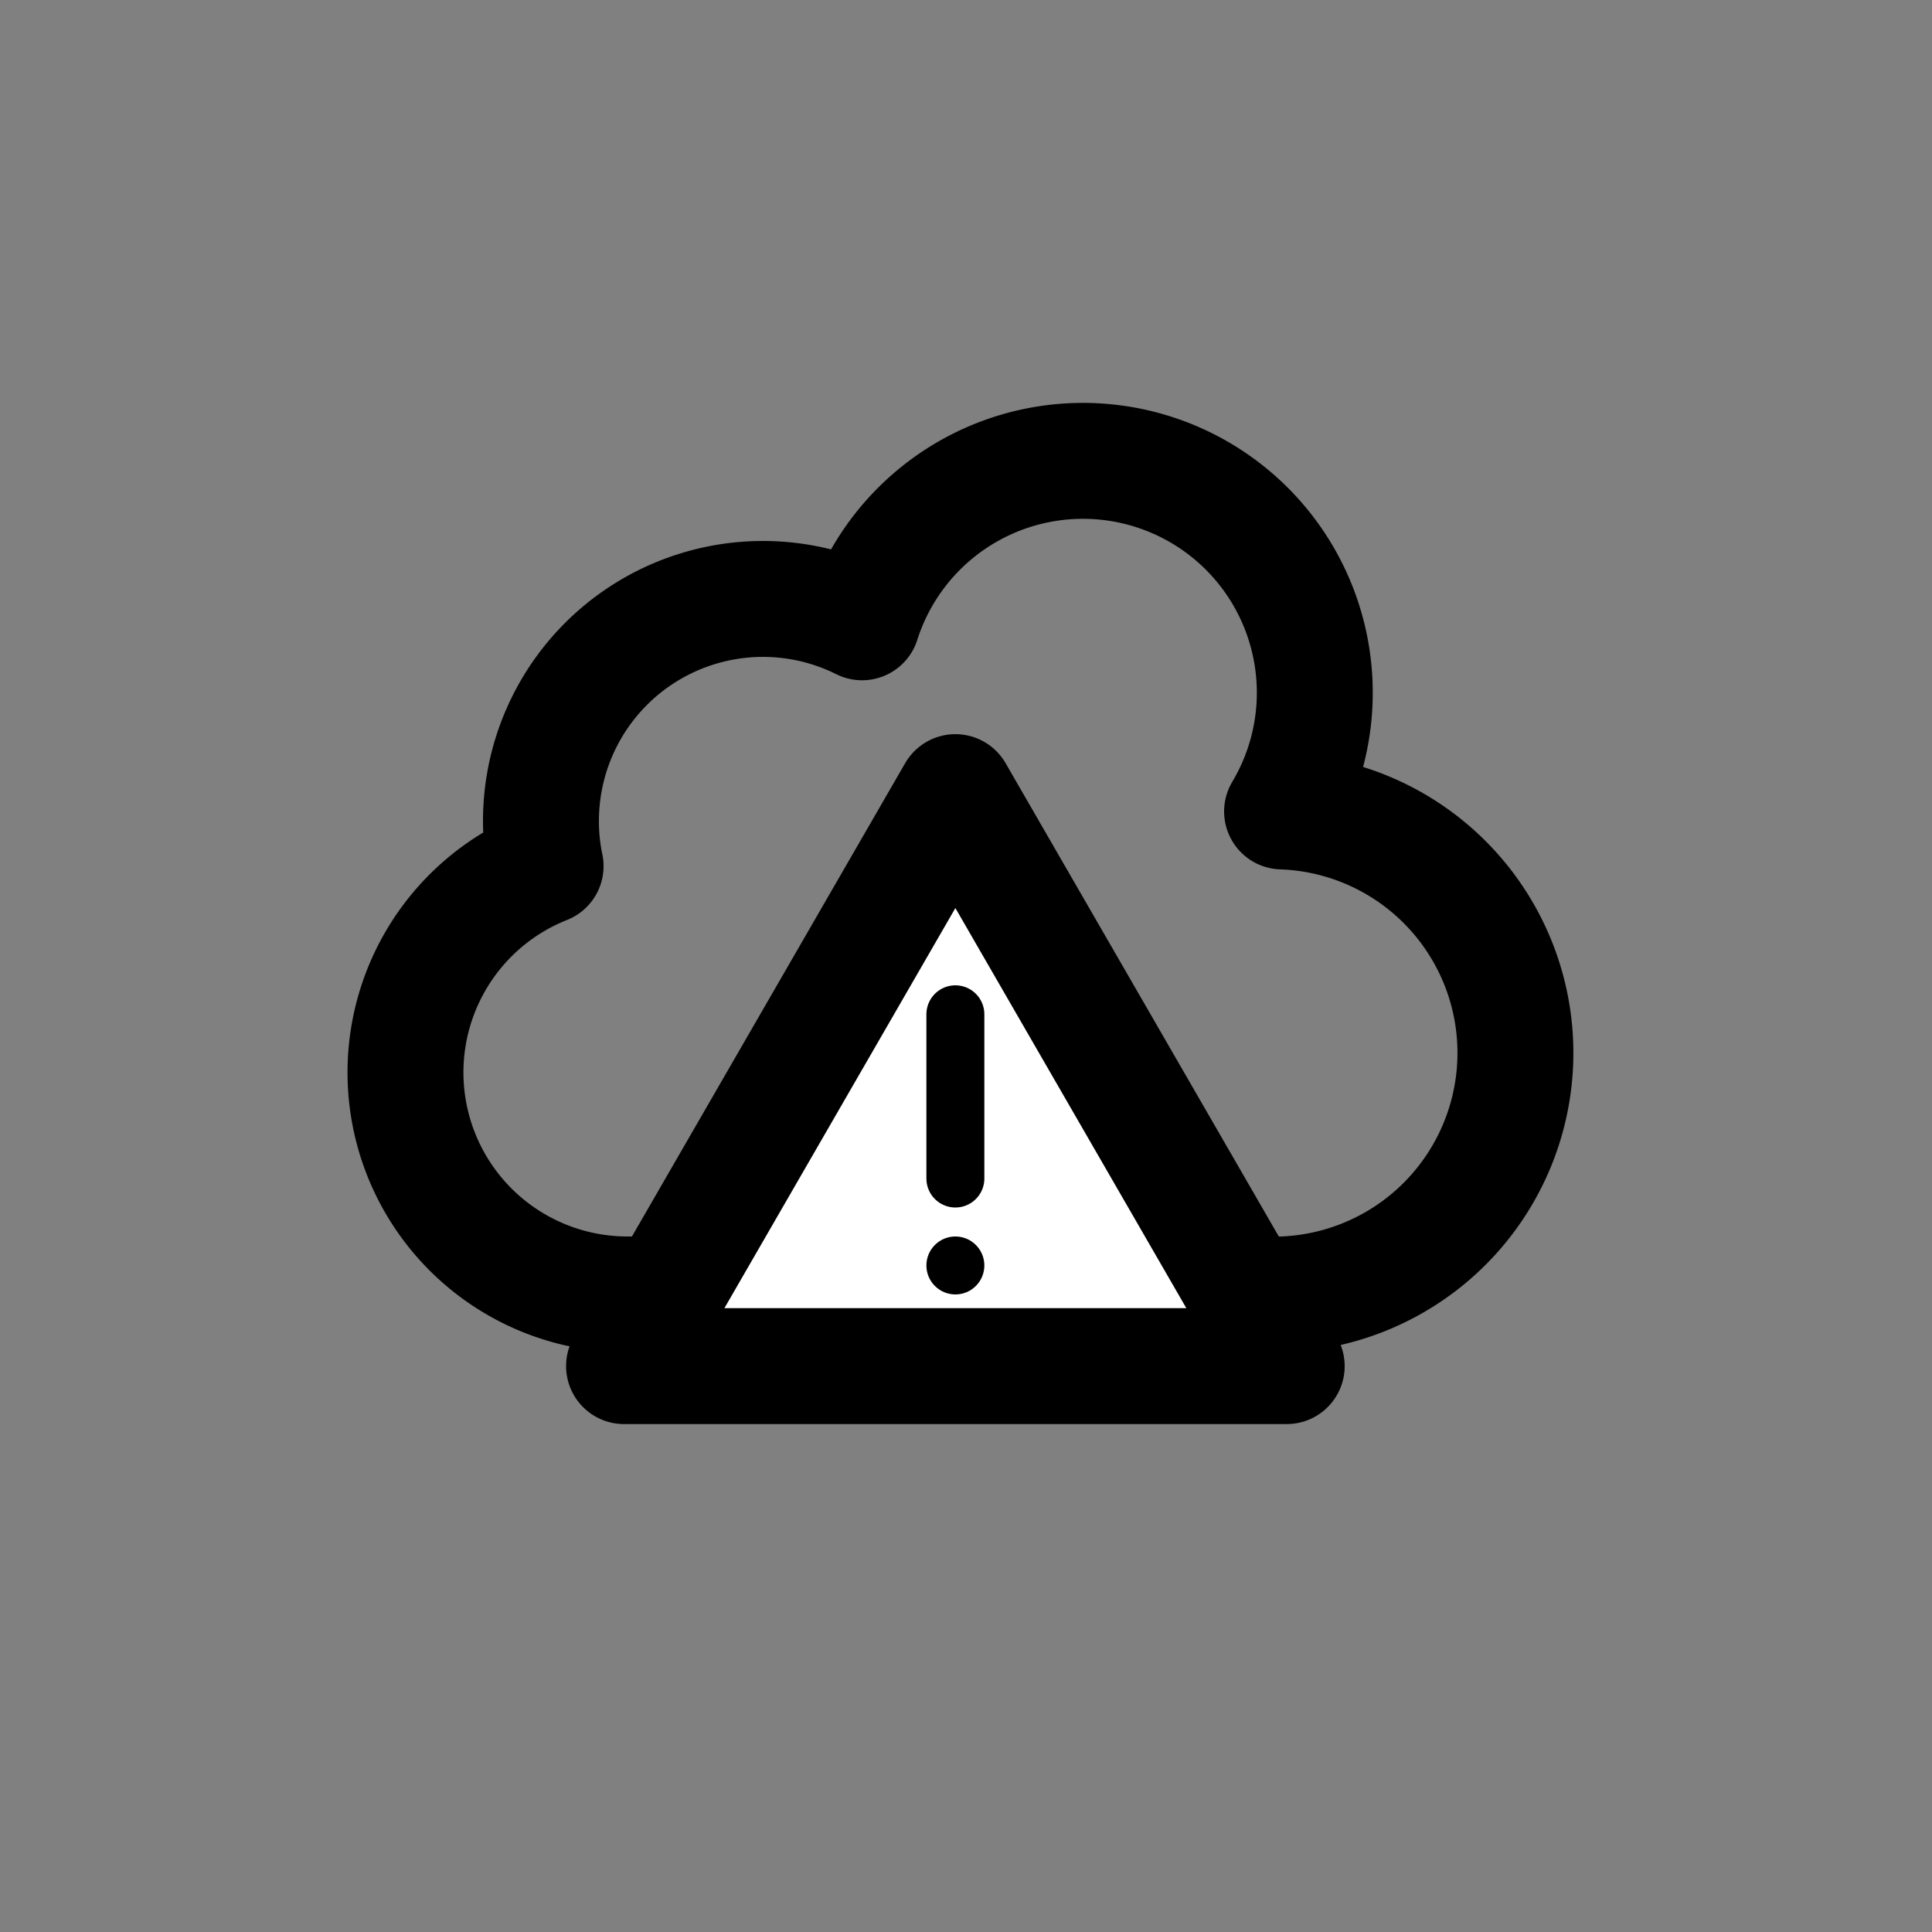 <svg id="Layer_1" data-name="Layer 1" xmlns="http://www.w3.org/2000/svg" viewBox="0 0 100 100"><rect x="0" y="0" width="100" height="100" fill="#808080" stroke="none"/><defs><style>.cls-1,.cls-3{fill:none;}.cls-1,.cls-2,.cls-3{stroke:#000;stroke-linecap:round;stroke-linejoin:round;}.cls-1,.cls-2{stroke-width:6px;}.cls-2{fill:#fff;}.cls-3{stroke-width:3px;}</style></defs><title>Artboard 9</title><path class="cls-1" d="M32.5,67a11.49,11.49,0,0,1-4.26-22.17A11.23,11.23,0,0,1,28,42.5,11.49,11.49,0,0,1,44.62,32.21,12,12,0,1,1,66.36,42a12.49,12.49,0,0,1-.86,25Z"/><polygon class="cls-2" points="49.45 41 32.3 70.71 66.6 70.71 49.45 41"/><circle cx="49.45" cy="65.5" r="1.5"/><line class="cls-3" x1="49.45" y1="61" x2="49.45" y2="52.5"/></svg>